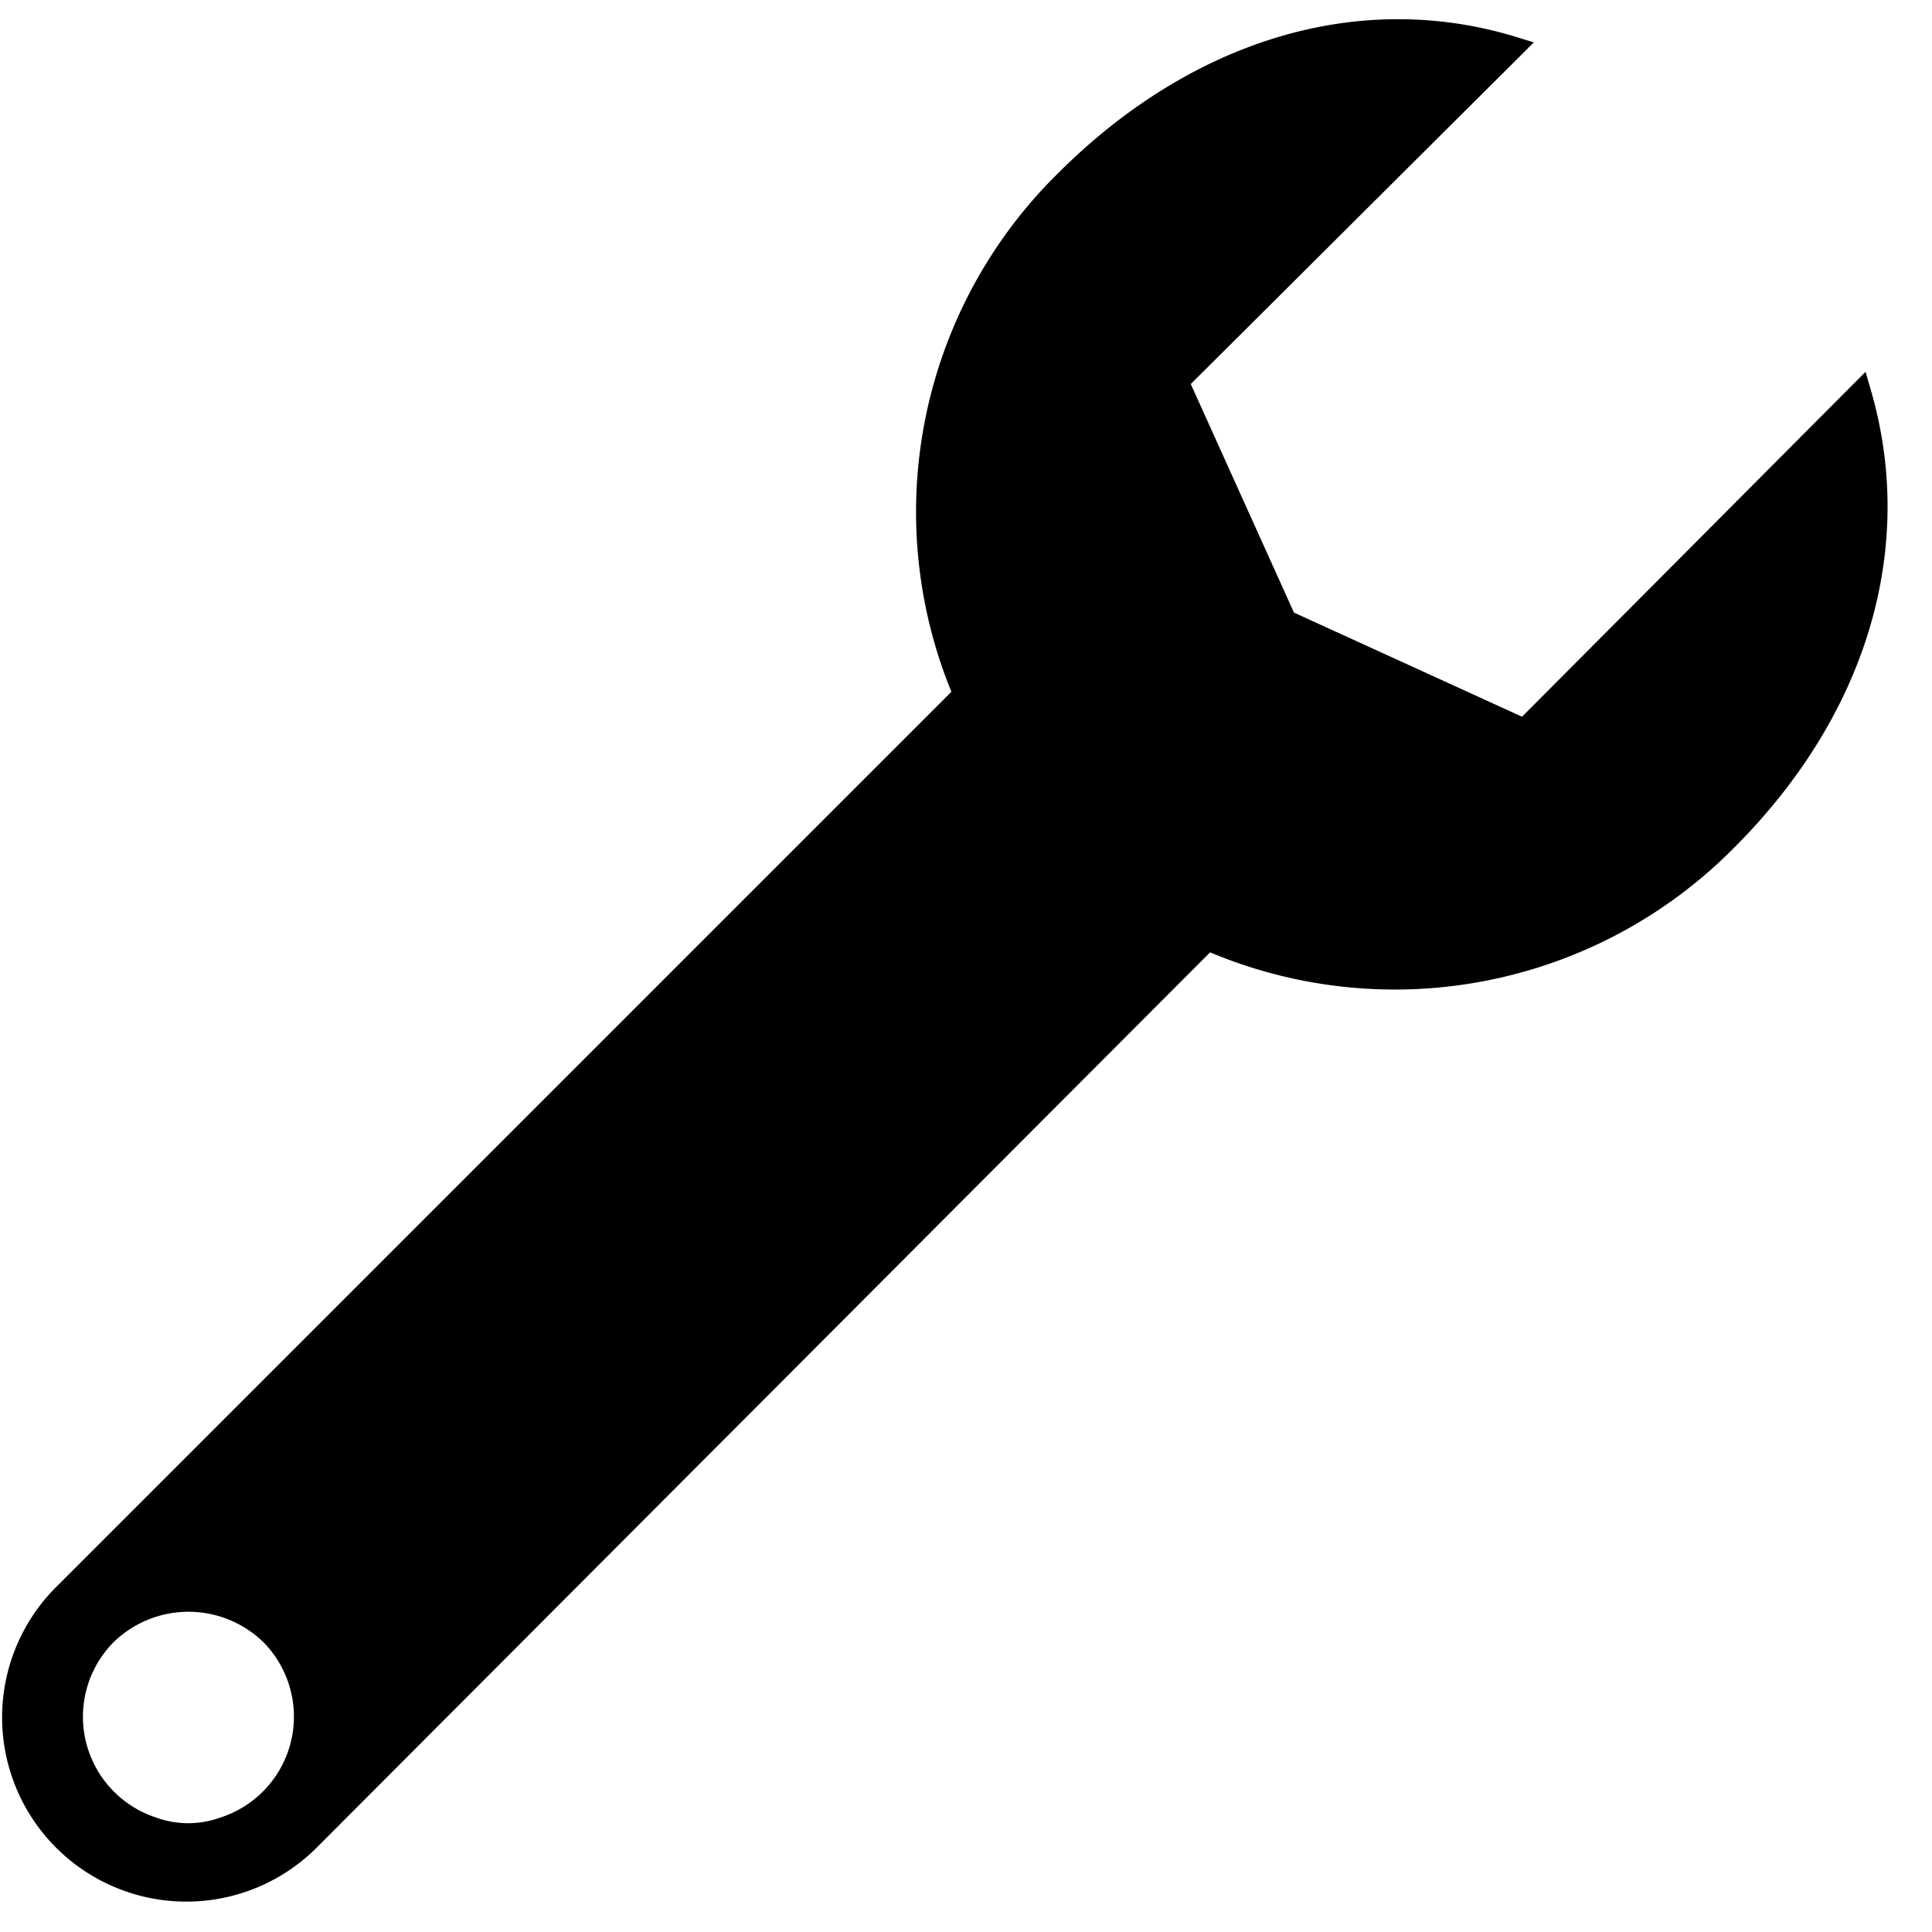 <svg xmlns="http://www.w3.org/2000/svg" viewBox="11 9 41 41"><path d="M47.79,27c2.83-2.82,3.89-6.37,2.91-9.73l-.11-.38L43.3,24.21,38.46,22l-2.19-4.85L43.55,9.9l-.42-.13c-3.34-1-6.87.1-9.68,2.91a10.08,10.08,0,0,0-2.26,11l-19,19a3.91,3.91,0,1,0,5.53,5.53L36.68,29.21A10.12,10.12,0,0,0,47.79,27ZM15.68,47.57a2,2,0,0,1-1.37,0,2.25,2.25,0,0,1-.9-3.72,2.28,2.28,0,0,1,3.18,0A2.25,2.25,0,0,1,15.68,47.57Z" fill="currentcolor"/></svg>